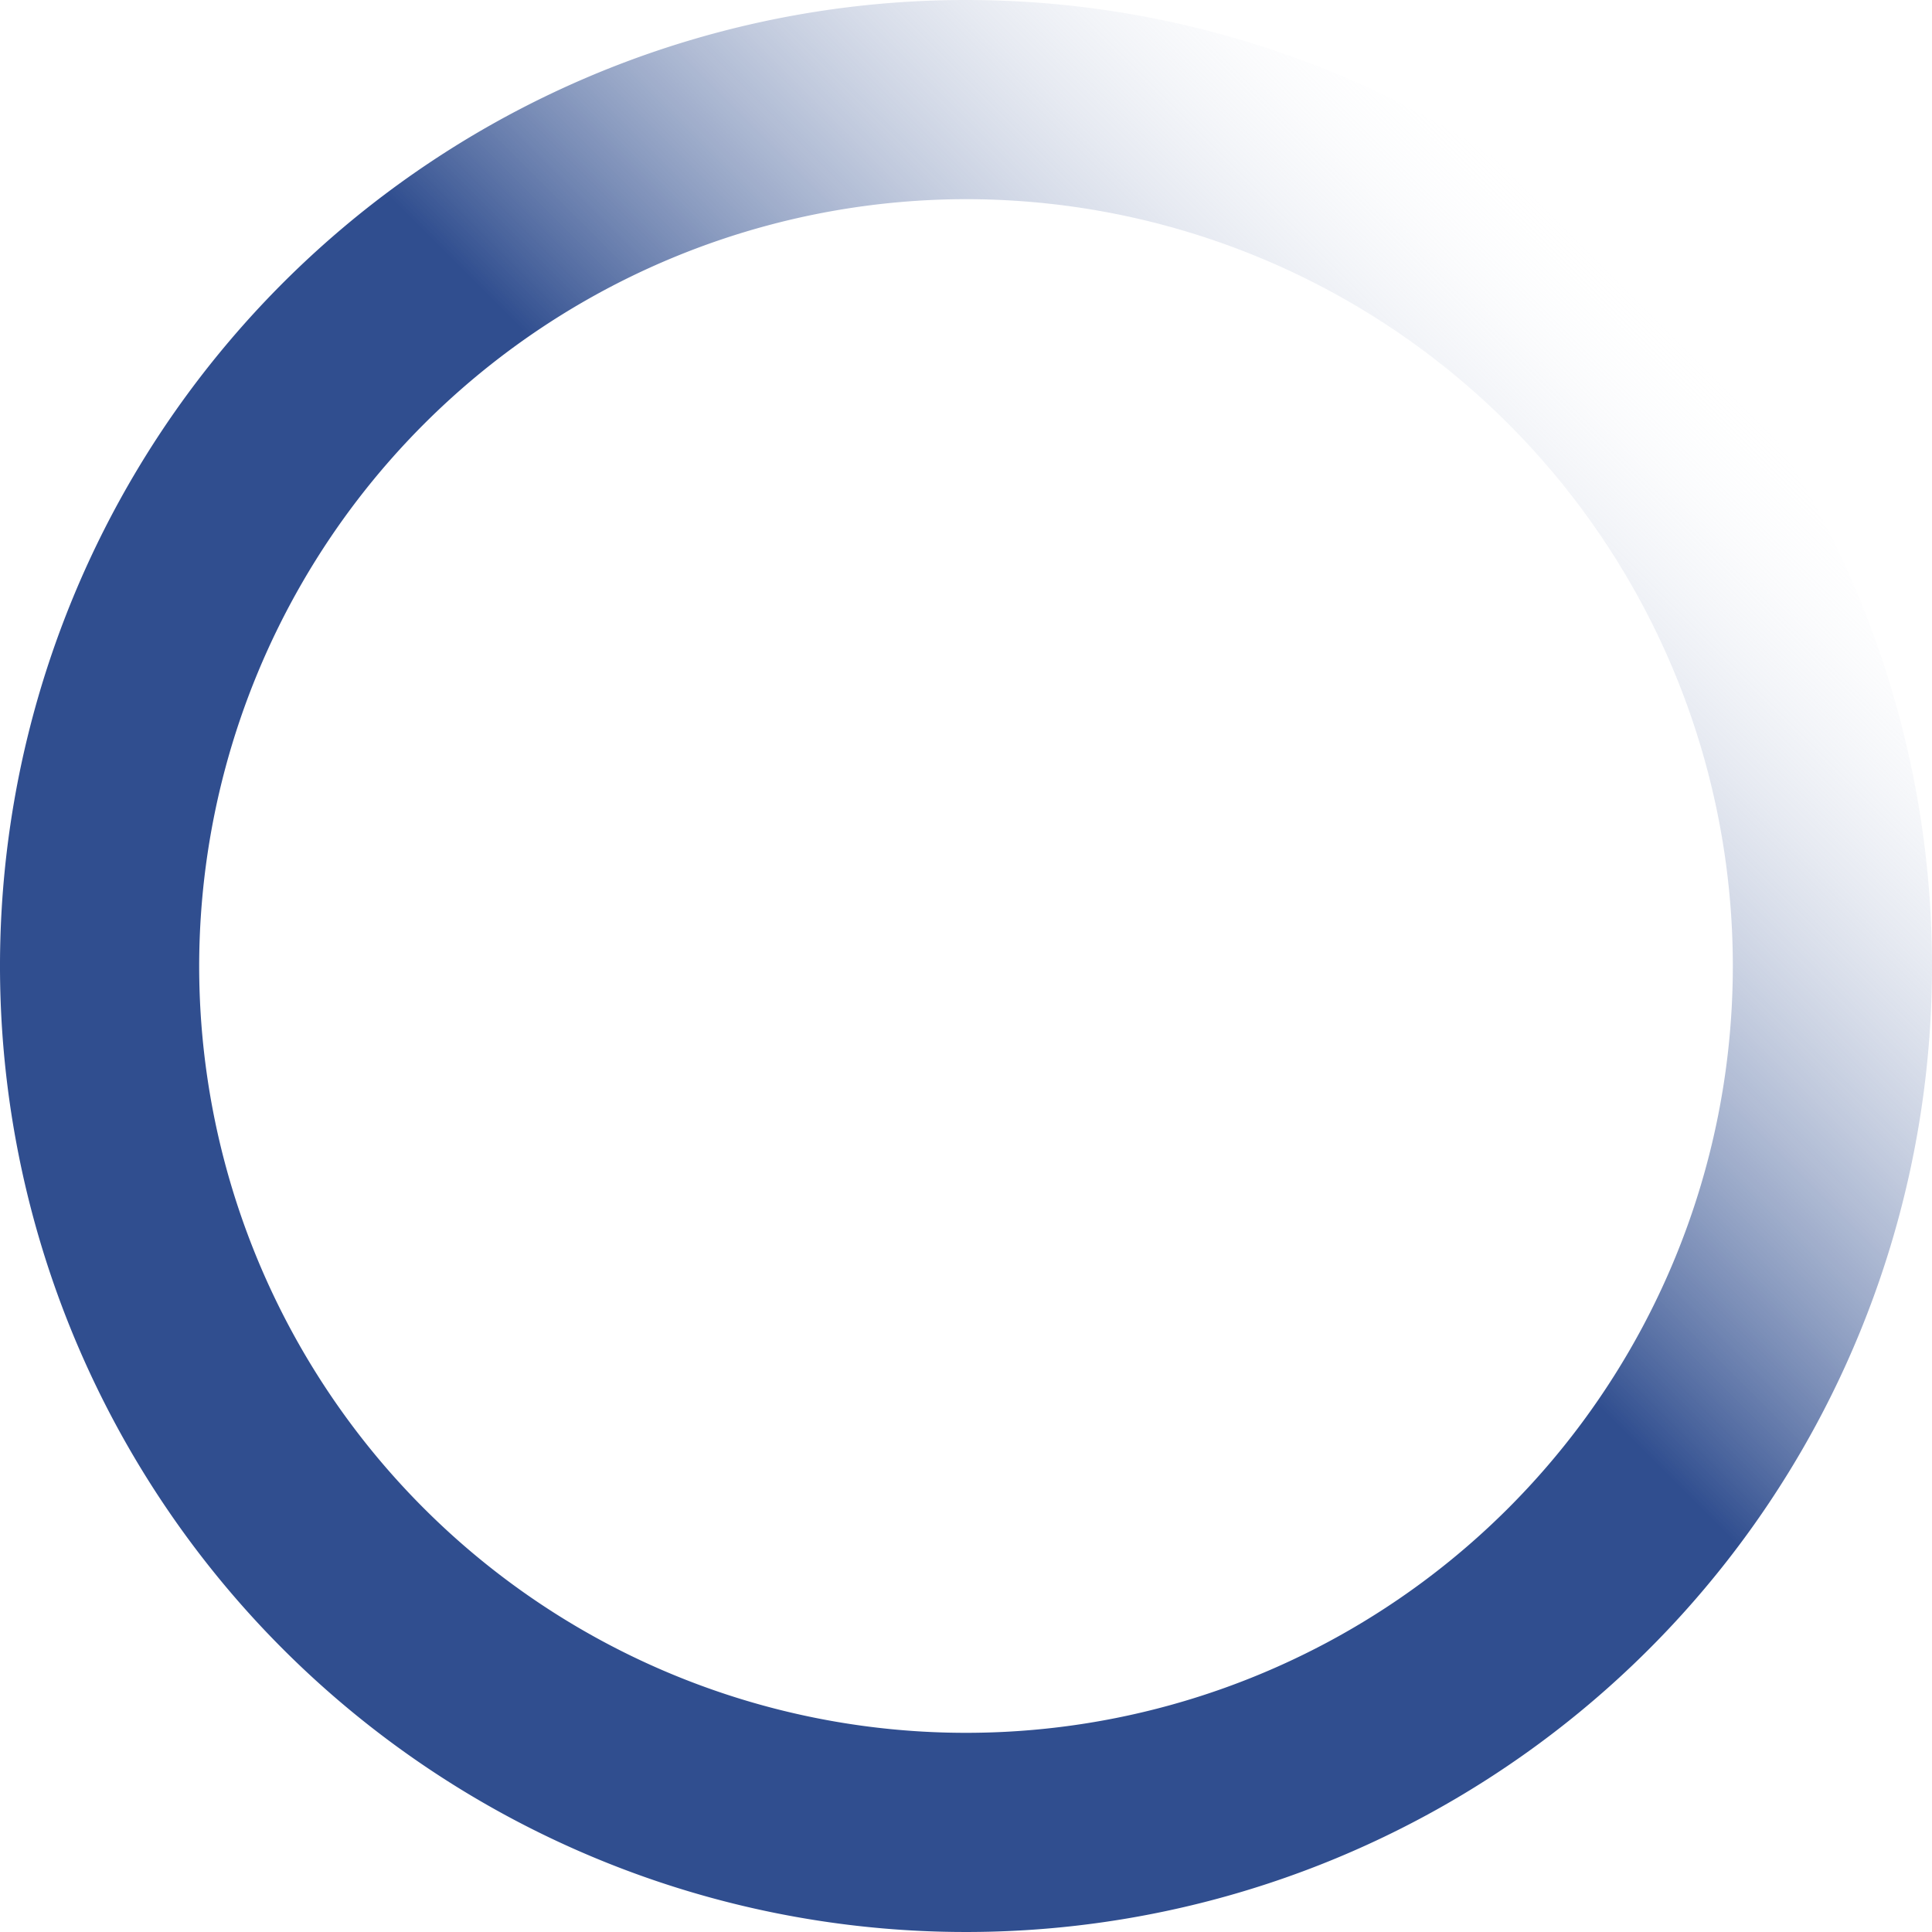 <svg id="Camada_1" data-name="Camada 1" xmlns="http://www.w3.org/2000/svg" xmlns:xlink="http://www.w3.org/1999/xlink" viewBox="0 0 97 97"><defs><style>.cls-1{fill:url(#Gradiente_sem_nome_30);}.cls-2{fill:none;stroke-miterlimit:10;stroke-width:6px;stroke:url(#Gradiente_sem_nome_26);}</style><linearGradient id="Gradiente_sem_nome_30" x1="85.29" y1="16.21" x2="16.71" y2="84.79" gradientUnits="userSpaceOnUse"><stop offset="0" stop-color="#fff" stop-opacity="0"/><stop offset="0.43" stop-color="#304e8f"/></linearGradient><linearGradient id="Gradiente_sem_nome_26" x1="51" y1="48" x2="51" y2="48" gradientUnits="userSpaceOnUse"><stop offset="0" stop-color="#fff" stop-opacity="0"/><stop offset="0.45" stop-color="#304e8f"/></linearGradient></defs><path class="cls-1" d="M51,12A38.5,38.5,0,1,1,12.5,50.5,38.54,38.54,0,0,1,51,12M51,2A48.5,48.5,0,1,0,99.5,50.5,48.49,48.49,0,0,0,51,2Z" transform="translate(-2.5 -2)"/><path class="cls-2" d="M51,48" transform="translate(-2.5 -2)"/></svg>